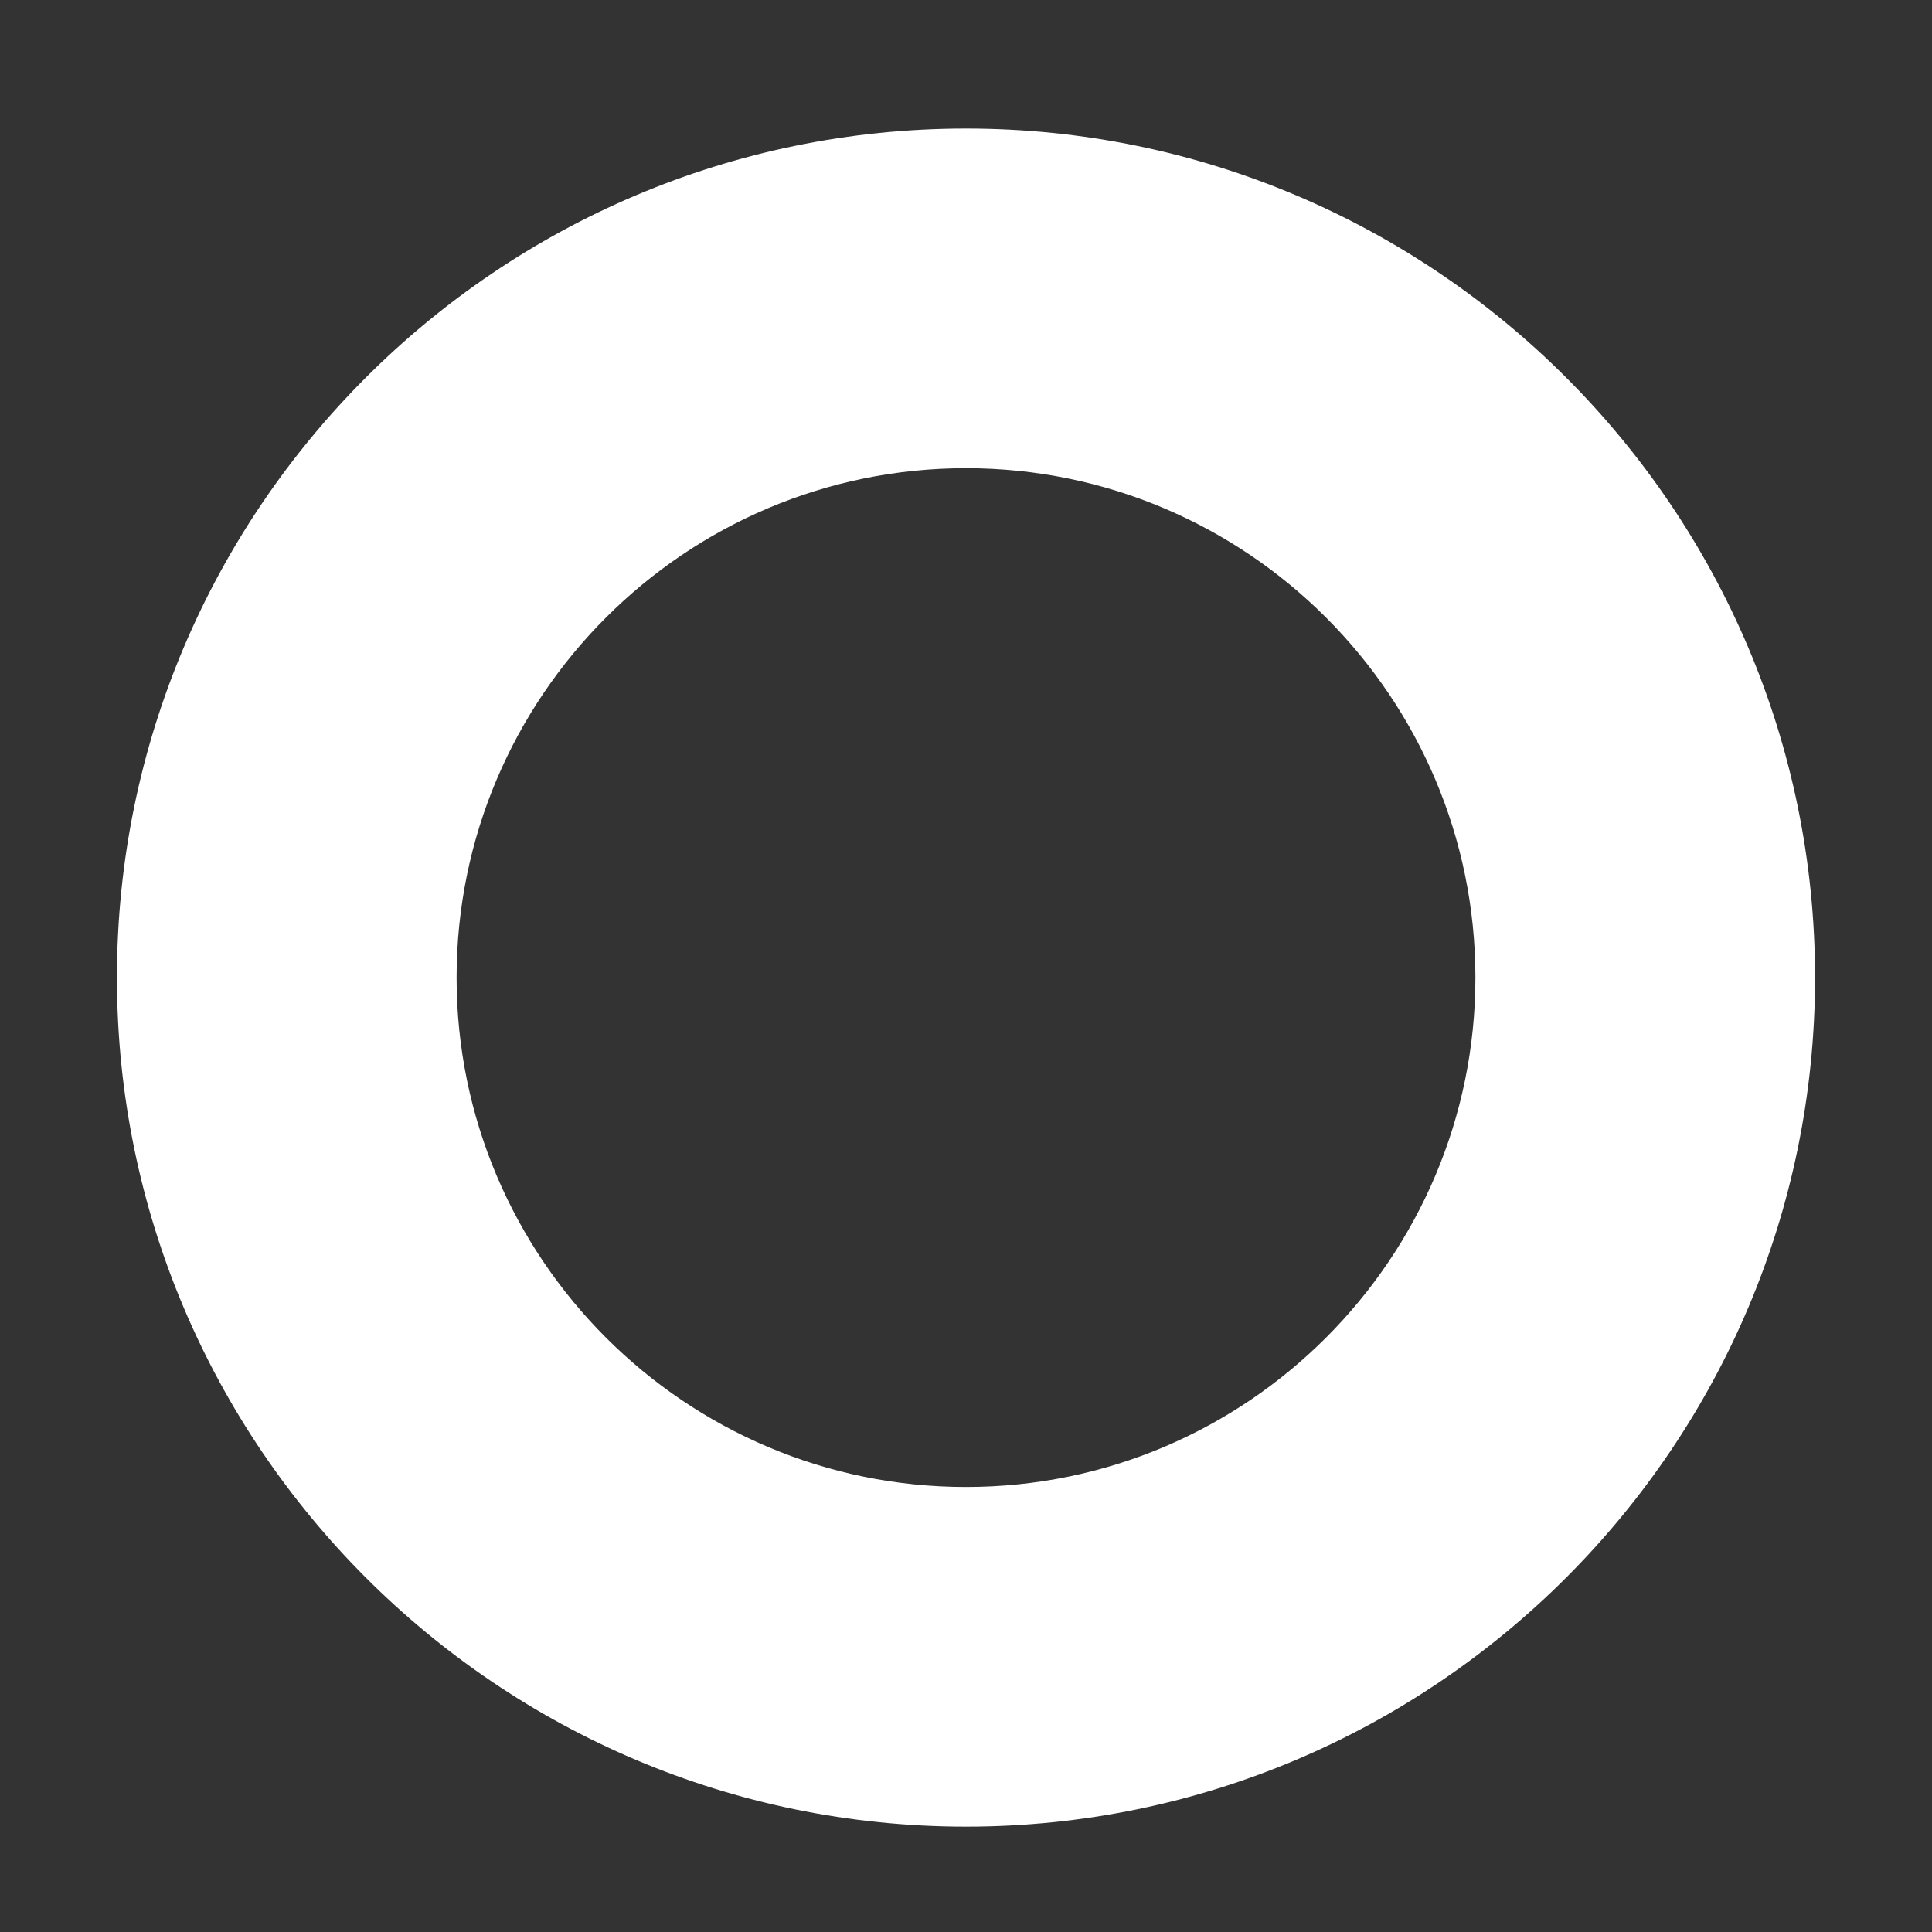 <svg width="15" height="15" viewBox="0 0 15 15" fill="none" xmlns="http://www.w3.org/2000/svg">
<rect x="0" y="0" width="15" height="15" fill="#333333" stroke="none"/>
<path d="M7.5 0.998C3.865 0.998 0.908 3.955 0.908 7.59C0.908 11.225 3.865 14.182 7.5 14.182C11.135 14.182 14.092 11.225 14.092 7.59C14.092 3.955 11.135 0.998 7.5 0.998ZM7.5 11.545C5.319 11.545 3.545 9.771 3.545 7.59C3.545 5.409 5.319 3.635 7.5 3.635C9.681 3.635 11.455 5.409 11.455 7.59C11.455 9.771 9.681 11.545 7.5 11.545Z" fill="white"/>
</svg>
